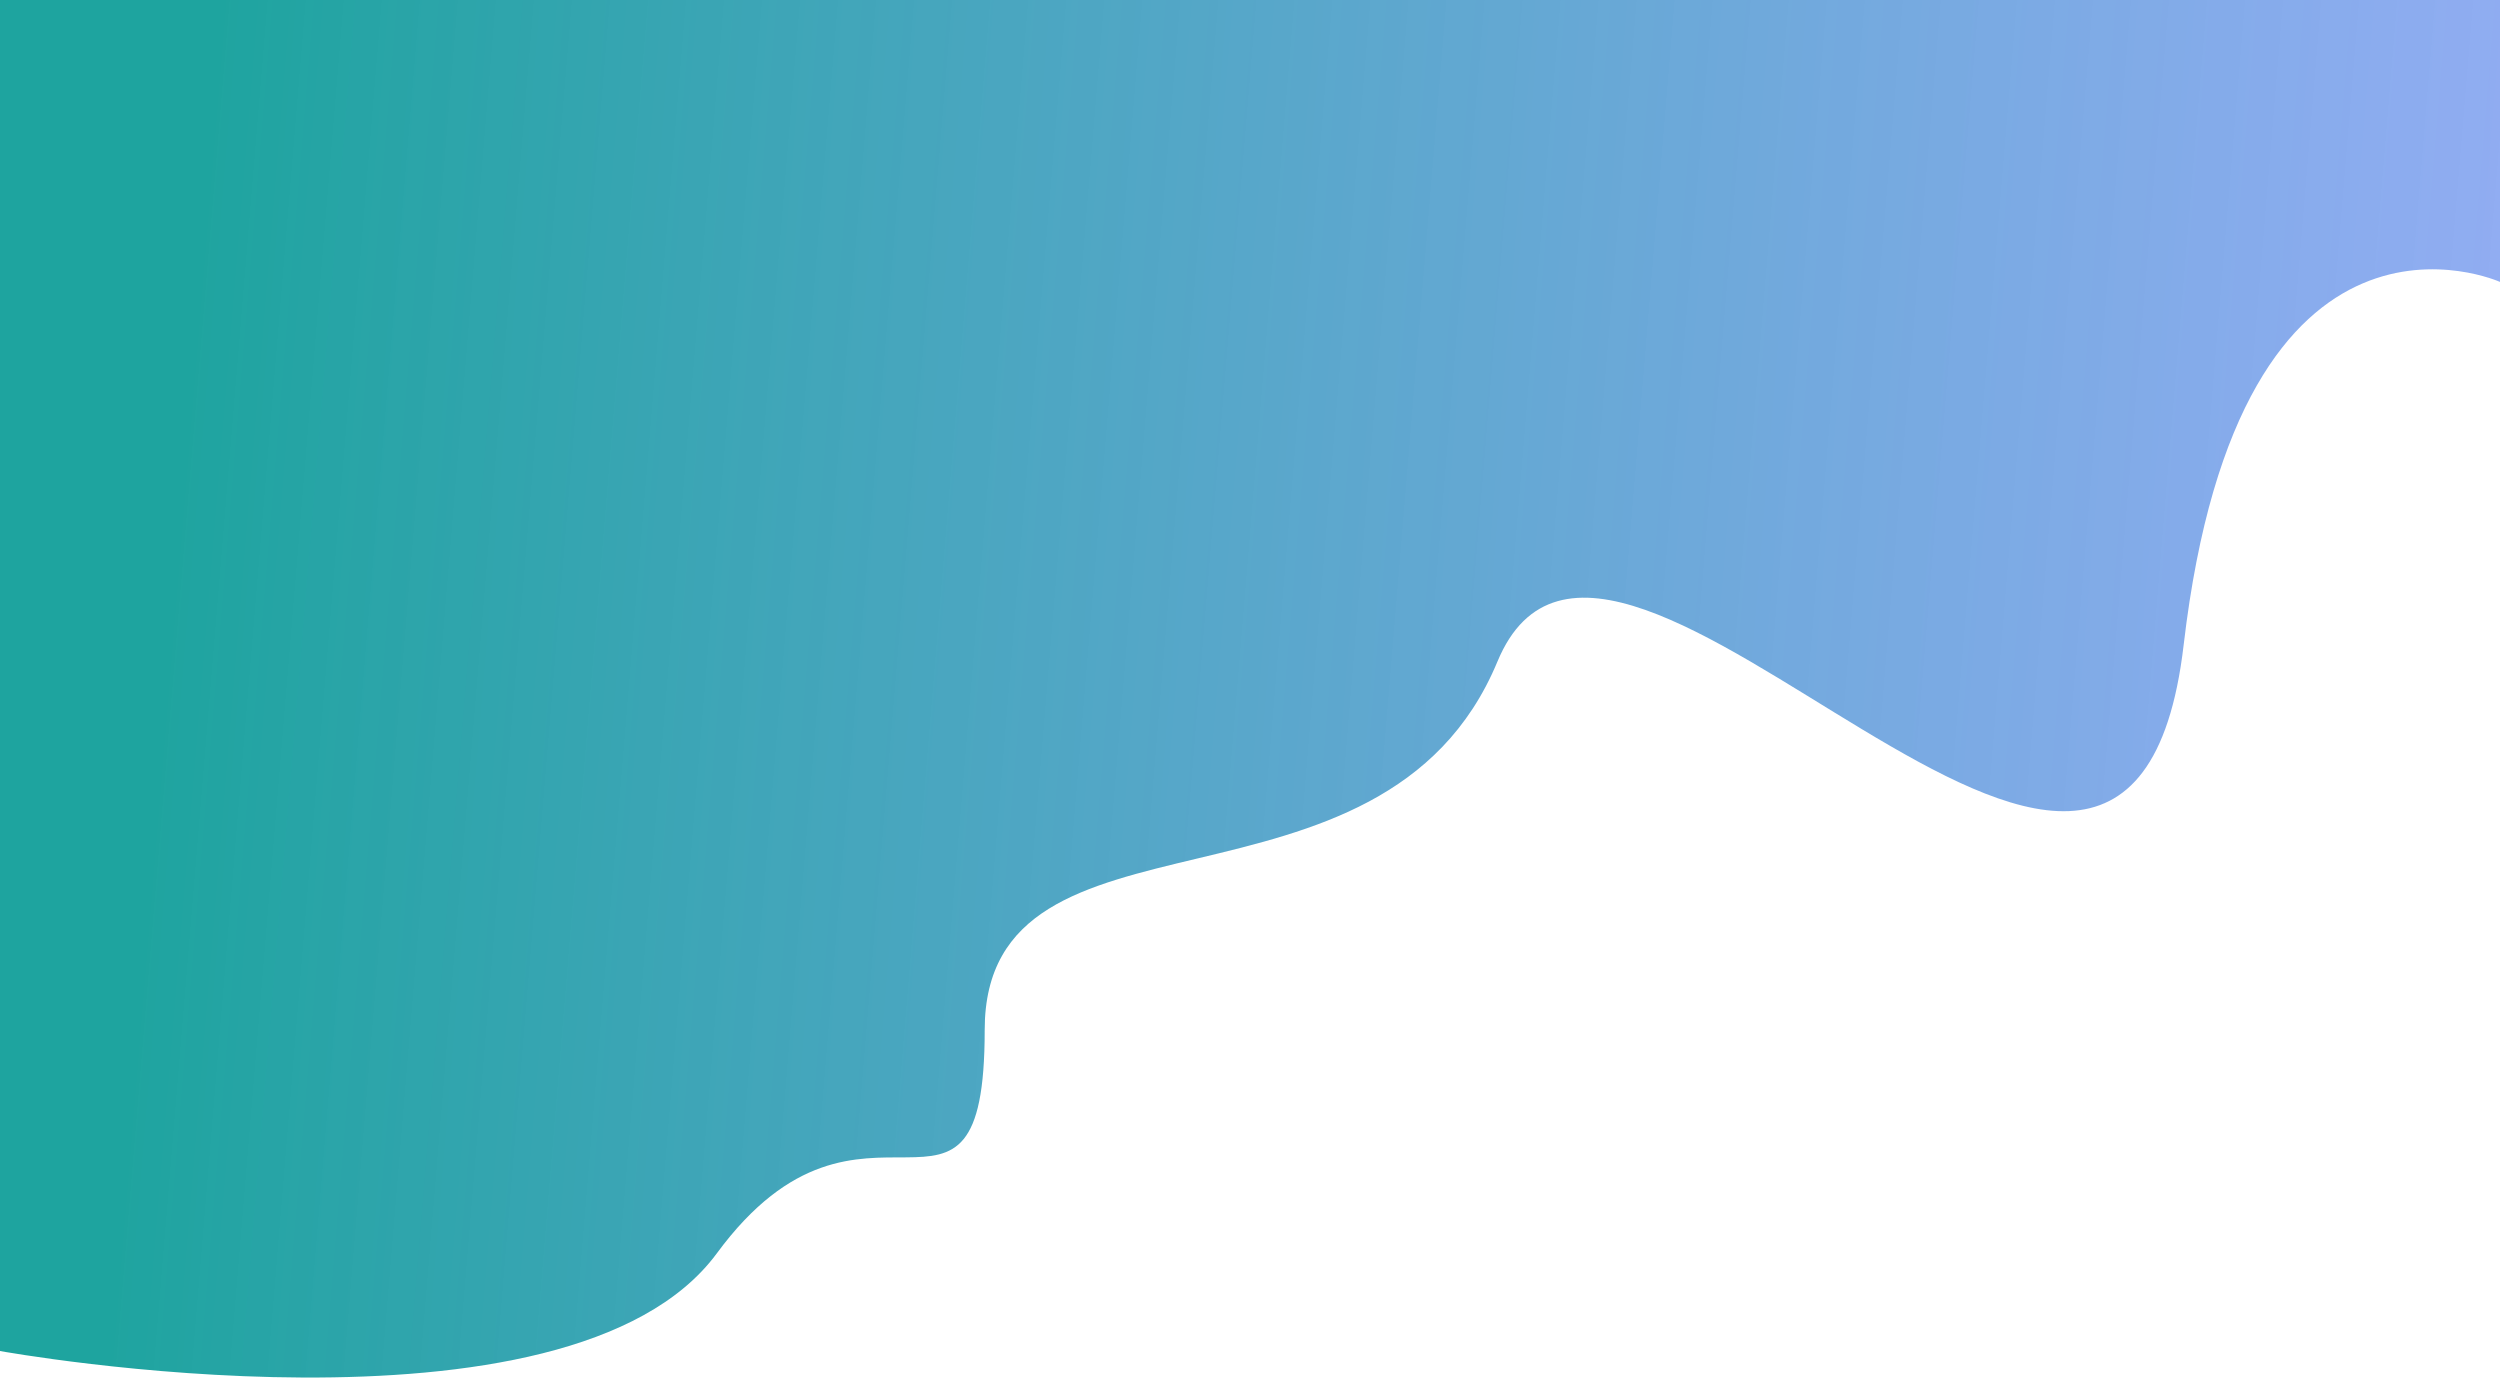 <svg width="1960" height="1080" viewBox="0 0 1960 1080" fill="none" xmlns="http://www.w3.org/2000/svg">
<path d="M1174 518.657C1084 735.311 772 617.136 772 807.53C772 997.923 678 825.037 562 982.604C446 1140.17 0 1059.2 0 1059.2V0H1960V221.031C1960 221.031 1756 129.117 1712 505.527C1668 881.936 1264 302.003 1174 518.657Z" fill="url(#paint0_linear)"/>
<defs>
<linearGradient id="paint0_linear" x1="156" y1="110" x2="2270" y2="286" gradientUnits="userSpaceOnUse">
<stop stop-color="#1EA49F"/>
<stop offset="1" stop-color="#7C90FC" stop-opacity="0.72"/>
</linearGradient>
</defs>
</svg>
